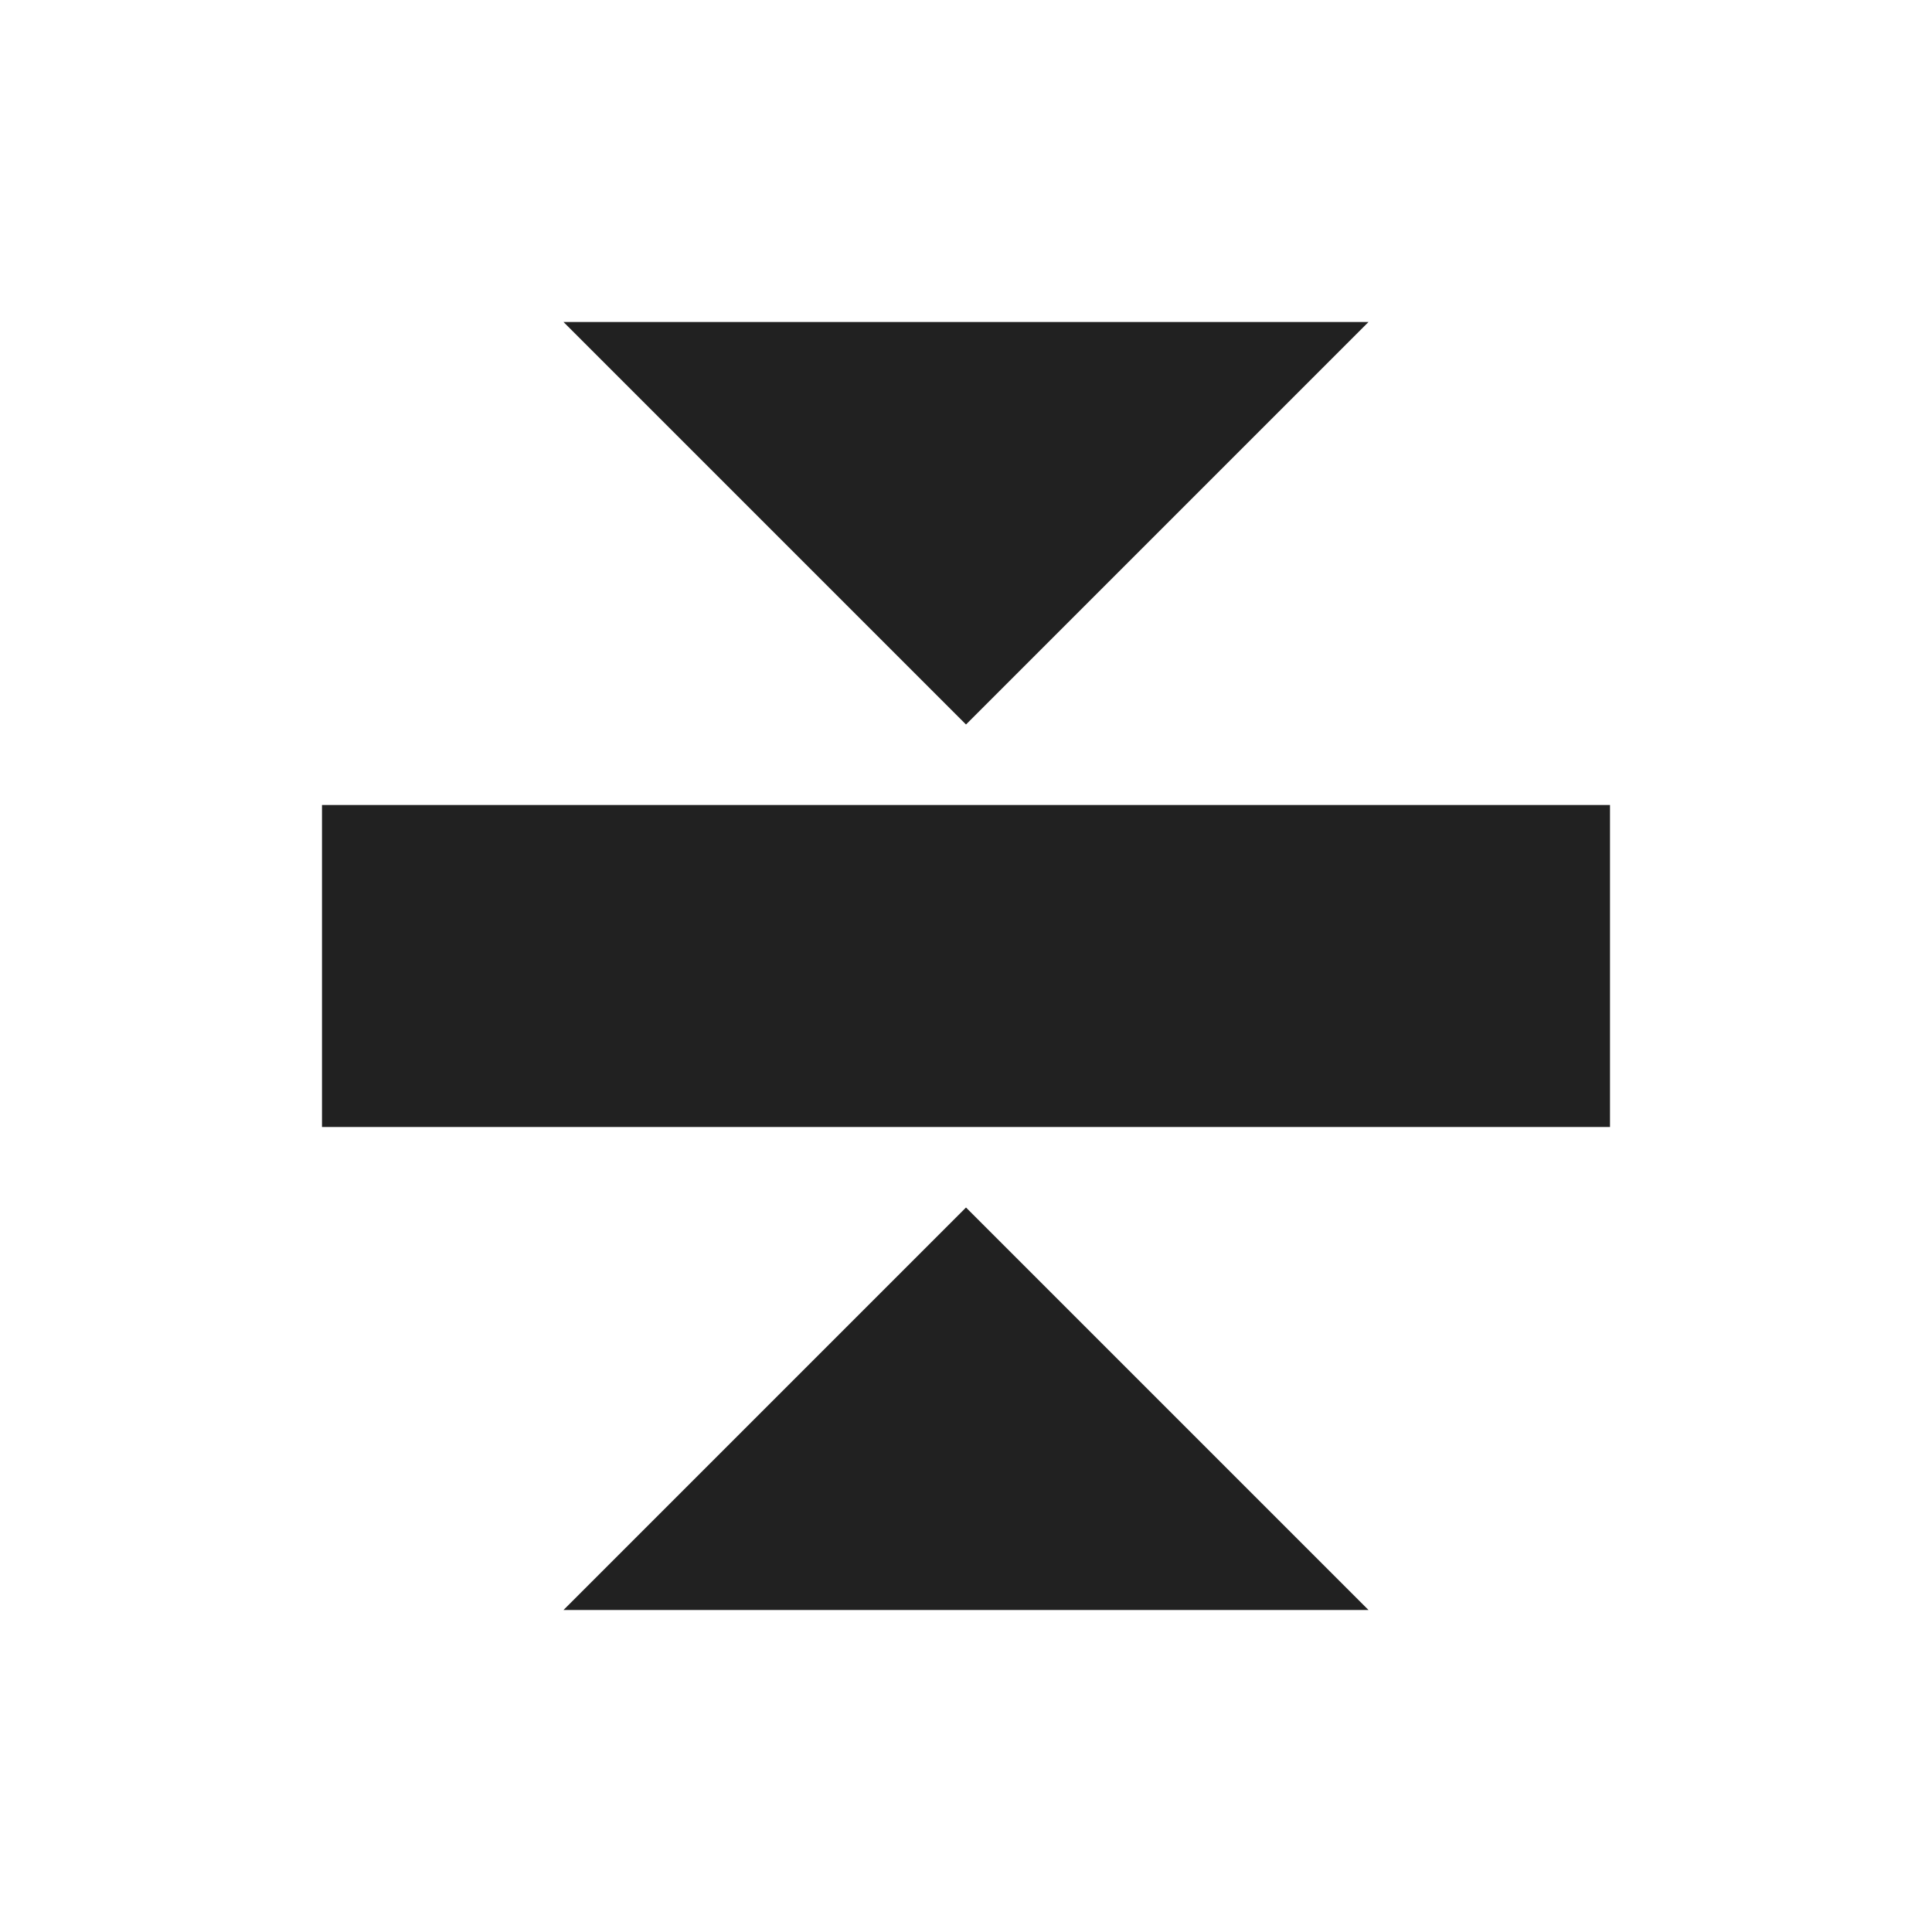 <?xml version="1.0" encoding="UTF-8"?>
<svg width="24" height="24" version="1.1" viewBox="0 0 24 24" xmlns="http://www.w3.org/2000/svg">
<path d="m7 4 5 5 5-5h-10zm-3 6v4h16v-4h-16zm8 5-5 5h10l-5-5z" fill="#212121" />
</svg>
